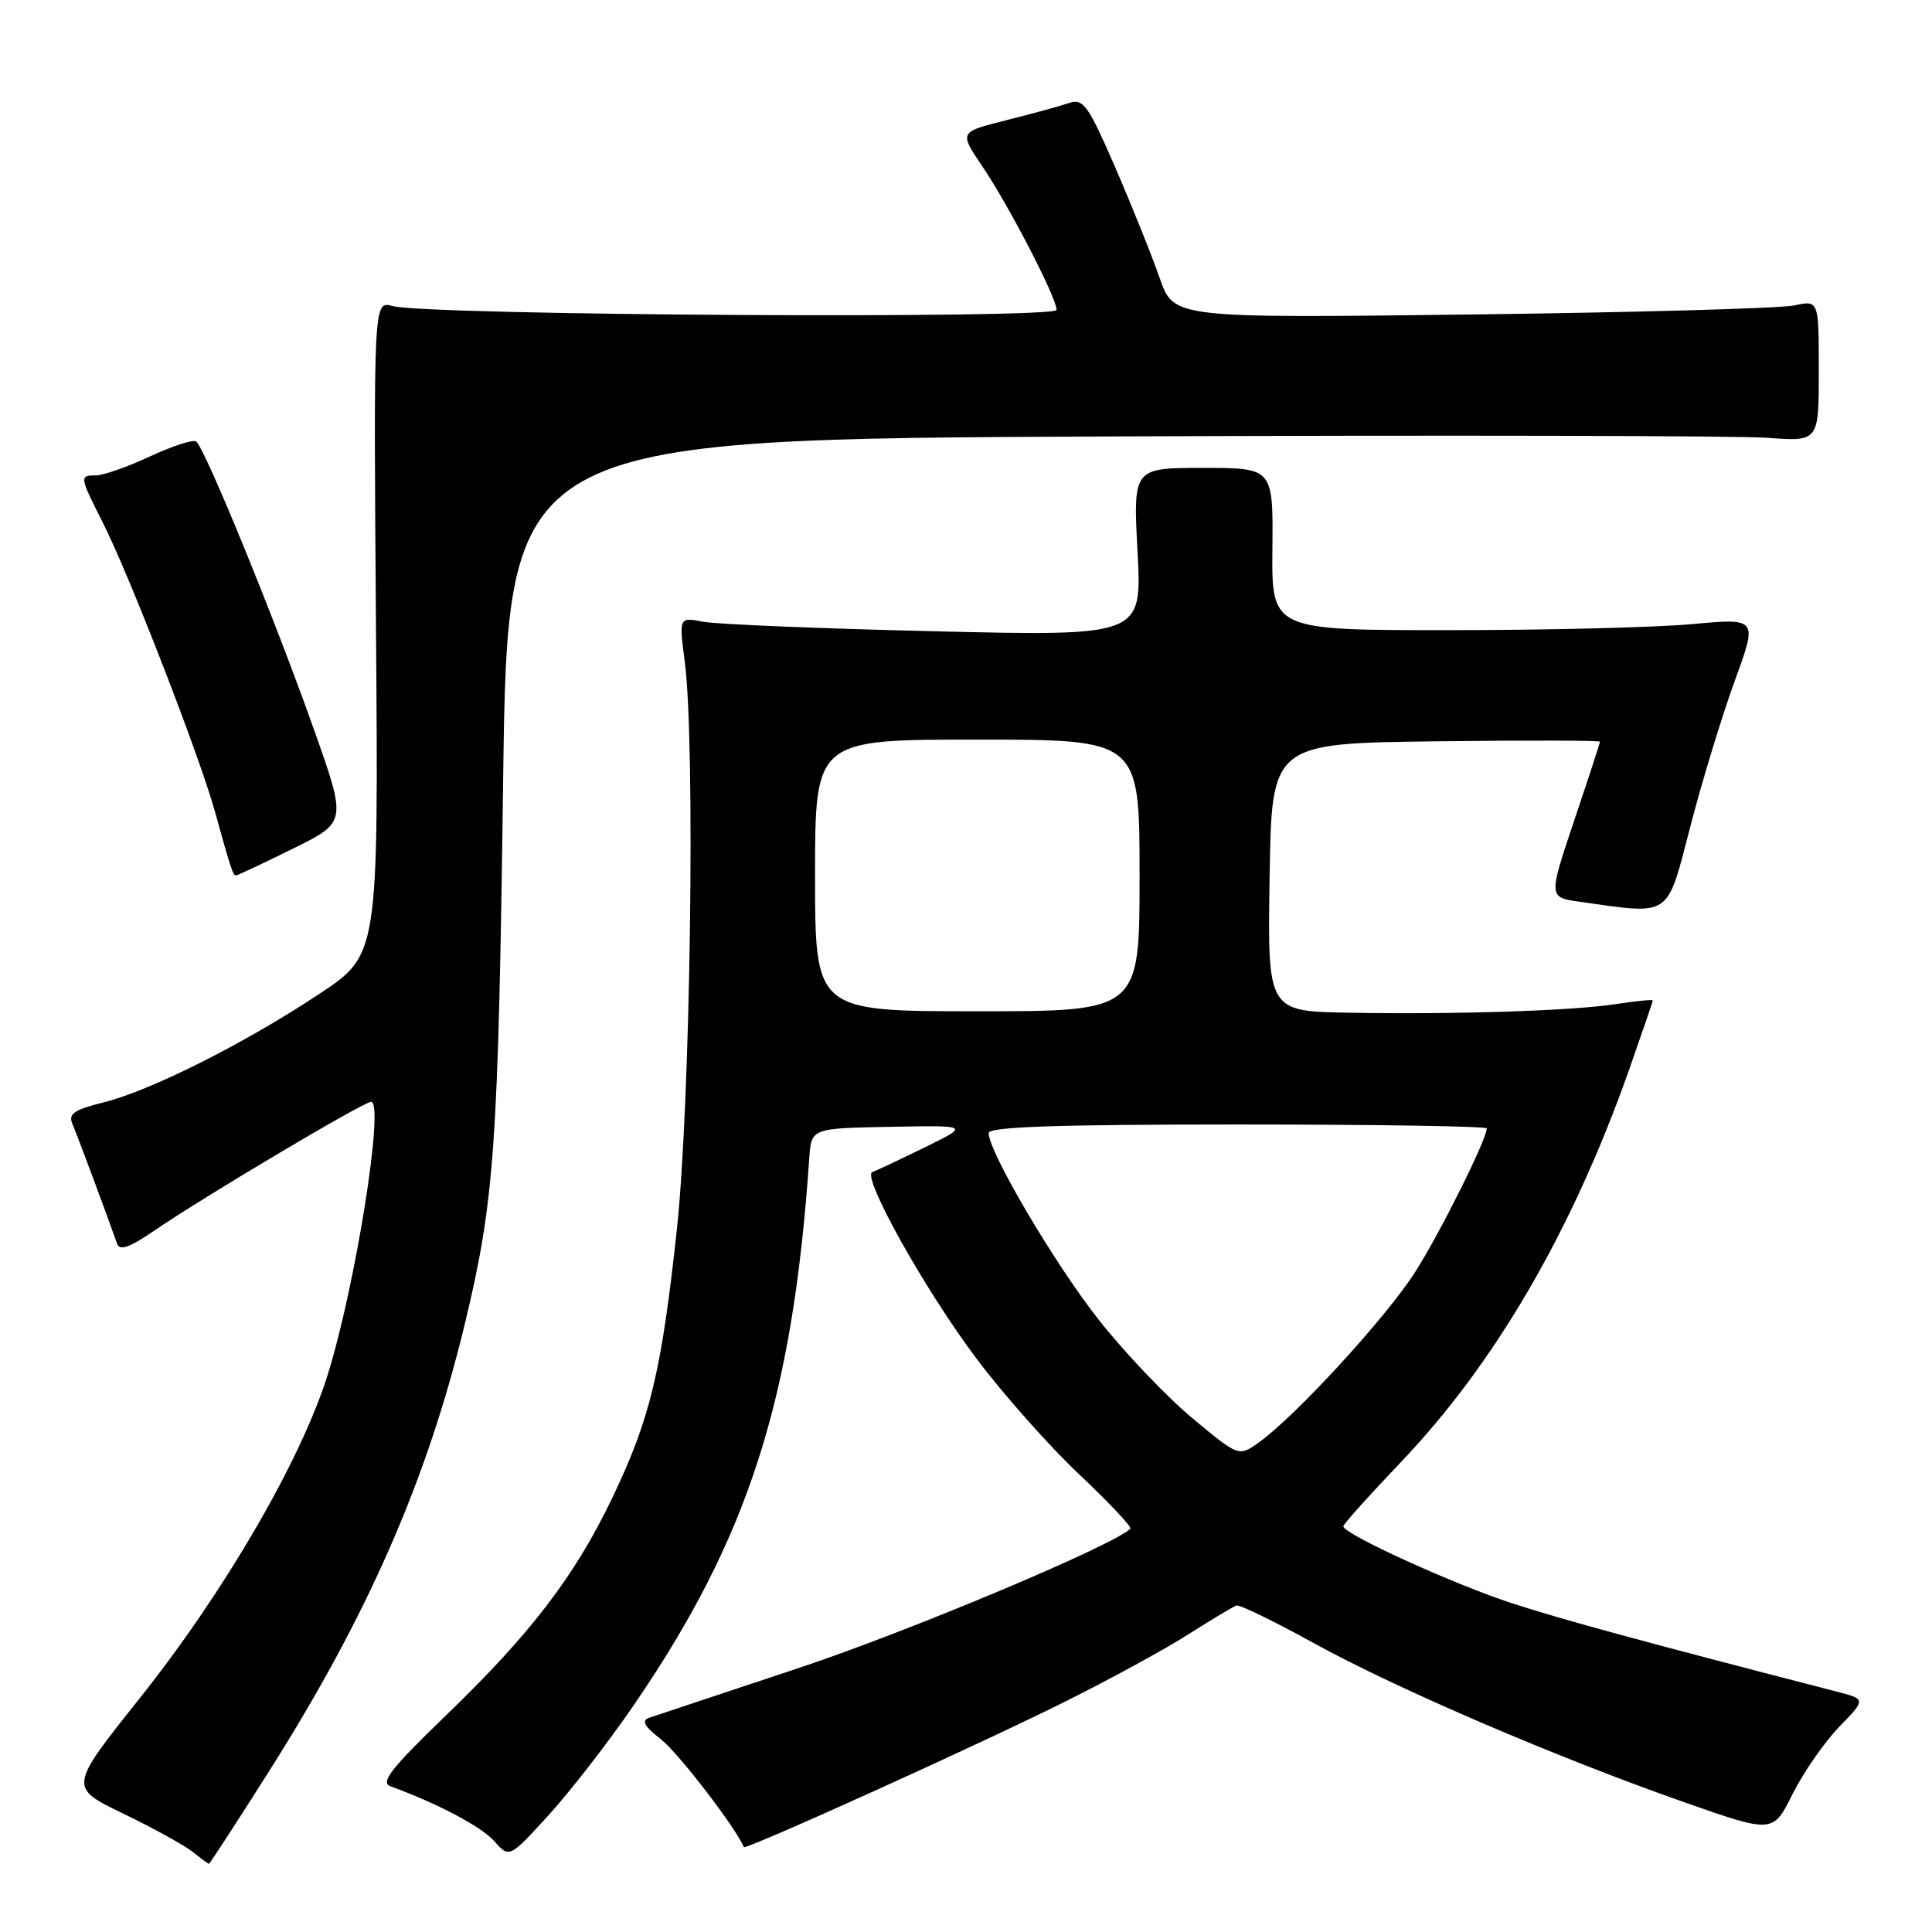 <?xml version="1.0" encoding="UTF-8" standalone="no"?>
<!DOCTYPE svg PUBLIC "-//W3C//DTD SVG 1.1//EN" "http://www.w3.org/Graphics/SVG/1.1/DTD/svg11.dtd" >
<svg xmlns="http://www.w3.org/2000/svg" xmlns:xlink="http://www.w3.org/1999/xlink" version="1.1" viewBox="0 0 256 256">
 <g >
 <path fill="currentColor"
d=" M 35.62 234.75 C 48.77 214.00 56.61 196.07 61.61 175.35 C 65.53 159.05 66.03 151.92 66.67 103.33 C 67.27 58.16 67.27 58.16 147.31 57.83 C 191.34 57.65 230.43 57.73 234.18 58.01 C 241.00 58.52 241.00 58.52 241.00 49.15 C 241.00 39.77 241.00 39.77 237.75 40.47 C 235.96 40.86 216.72 41.40 195.00 41.67 C 155.50 42.16 155.50 42.16 153.66 36.83 C 152.64 33.90 150.00 27.32 147.79 22.22 C 144.16 13.87 143.54 13.01 141.63 13.66 C 140.46 14.06 136.71 15.08 133.29 15.94 C 127.09 17.50 127.09 17.50 130.14 22.00 C 133.68 27.23 140.00 39.44 140.00 41.06 C 140.00 42.29 56.57 41.80 52.00 40.55 C 49.50 39.86 49.50 39.86 49.82 83.18 C 50.15 126.50 50.15 126.50 42.32 131.69 C 32.43 138.26 19.91 144.55 13.69 146.08 C 9.86 147.03 9.03 147.59 9.58 148.88 C 10.19 150.29 14.23 161.12 15.52 164.81 C 15.85 165.75 17.17 165.30 20.24 163.20 C 26.89 158.64 48.16 146.00 49.17 146.00 C 50.98 146.00 47.12 170.30 43.43 182.14 C 39.89 193.48 29.77 210.90 18.47 225.08 C 9.12 236.83 9.12 236.83 16.31 240.30 C 20.26 242.21 24.40 244.49 25.50 245.36 C 26.60 246.23 27.58 246.95 27.68 246.97 C 27.78 246.99 31.35 241.49 35.62 234.75 Z  M 83.98 225.94 C 99.18 203.76 105.05 185.45 107.23 153.50 C 107.50 149.50 107.50 149.50 118.00 149.31 C 128.50 149.11 128.50 149.11 122.50 152.05 C 119.20 153.67 116.09 155.13 115.60 155.30 C 114.10 155.80 122.53 170.90 129.41 180.05 C 132.94 184.75 139.06 191.65 143.01 195.37 C 146.96 199.10 150.00 202.33 149.78 202.56 C 147.58 204.76 120.47 216.15 105.89 221.00 C 95.78 224.36 86.84 227.34 86.03 227.61 C 84.94 227.98 85.36 228.73 87.62 230.50 C 89.90 232.29 97.53 242.22 98.56 244.75 C 98.74 245.19 129.76 231.15 141.06 225.51 C 147.10 222.50 154.53 218.44 157.56 216.50 C 160.60 214.56 163.43 212.87 163.85 212.74 C 164.27 212.61 168.86 214.84 174.06 217.71 C 184.97 223.73 206.34 232.91 223.22 238.82 C 234.93 242.93 234.93 242.93 237.53 237.71 C 238.96 234.85 241.74 230.85 243.70 228.82 C 247.26 225.15 247.26 225.15 243.38 224.15 C 217.97 217.59 207.23 214.67 200.50 212.49 C 192.65 209.94 178.00 203.27 178.00 202.24 C 178.00 201.96 181.40 198.17 185.55 193.82 C 198.10 180.68 208.34 163.09 215.89 141.67 C 217.60 136.81 219.00 132.72 219.00 132.57 C 219.00 132.42 216.86 132.63 214.25 133.03 C 208.38 133.94 193.01 134.44 178.73 134.19 C 167.95 134.00 167.95 134.00 168.23 116.25 C 168.50 98.50 168.50 98.50 190.25 98.23 C 202.21 98.08 212.00 98.11 212.00 98.28 C 212.00 98.46 210.46 103.17 208.58 108.75 C 205.17 118.90 205.17 118.90 209.33 119.49 C 221.57 121.21 220.80 121.74 223.98 109.50 C 225.55 103.45 228.20 94.77 229.87 90.20 C 232.90 81.90 232.90 81.90 224.20 82.70 C 219.41 83.14 204.93 83.50 192.00 83.50 C 168.50 83.50 168.50 83.50 168.60 72.75 C 168.70 62.00 168.70 62.00 159.42 62.00 C 150.14 62.00 150.14 62.00 150.73 73.15 C 151.32 84.29 151.32 84.29 123.91 83.65 C 108.83 83.29 95.03 82.73 93.23 82.39 C 89.96 81.77 89.96 81.77 90.73 87.63 C 92.16 98.52 91.49 146.41 89.67 163.09 C 87.63 181.86 86.14 188.01 81.12 198.50 C 76.17 208.83 70.33 216.47 59.08 227.31 C 51.79 234.35 50.35 236.19 51.75 236.70 C 57.90 238.92 63.78 242.03 65.50 243.97 C 67.50 246.22 67.50 246.22 72.76 240.44 C 75.65 237.26 80.70 230.74 83.98 225.94 Z  M 38.78 112.47 C 45.95 108.94 45.95 108.94 41.62 96.72 C 36.39 81.94 27.07 59.16 25.98 58.49 C 25.55 58.22 22.79 59.12 19.85 60.49 C 16.91 61.86 13.71 62.98 12.75 62.99 C 10.50 63.00 10.52 63.11 13.61 69.22 C 17.11 76.13 26.39 100.04 28.47 107.50 C 30.63 115.28 30.87 116.00 31.28 116.00 C 31.47 116.00 34.84 114.41 38.78 112.47 Z  M 158.00 187.92 C 154.61 185.10 149.06 179.27 145.65 174.96 C 139.83 167.60 131.00 152.64 131.00 150.13 C 131.00 149.31 140.11 149.00 164.00 149.00 C 182.15 149.00 197.00 149.23 197.00 149.52 C 197.00 150.98 190.81 163.39 187.50 168.58 C 183.65 174.59 171.70 187.62 166.82 191.12 C 164.14 193.03 164.14 193.03 158.00 187.92 Z  M 108.00 116.00 C 108.00 98.00 108.00 98.00 129.50 98.00 C 151.00 98.00 151.00 98.00 151.00 116.00 C 151.00 134.00 151.00 134.00 129.50 134.00 C 108.00 134.00 108.00 134.00 108.00 116.00 Z "/>
</g>
</svg>